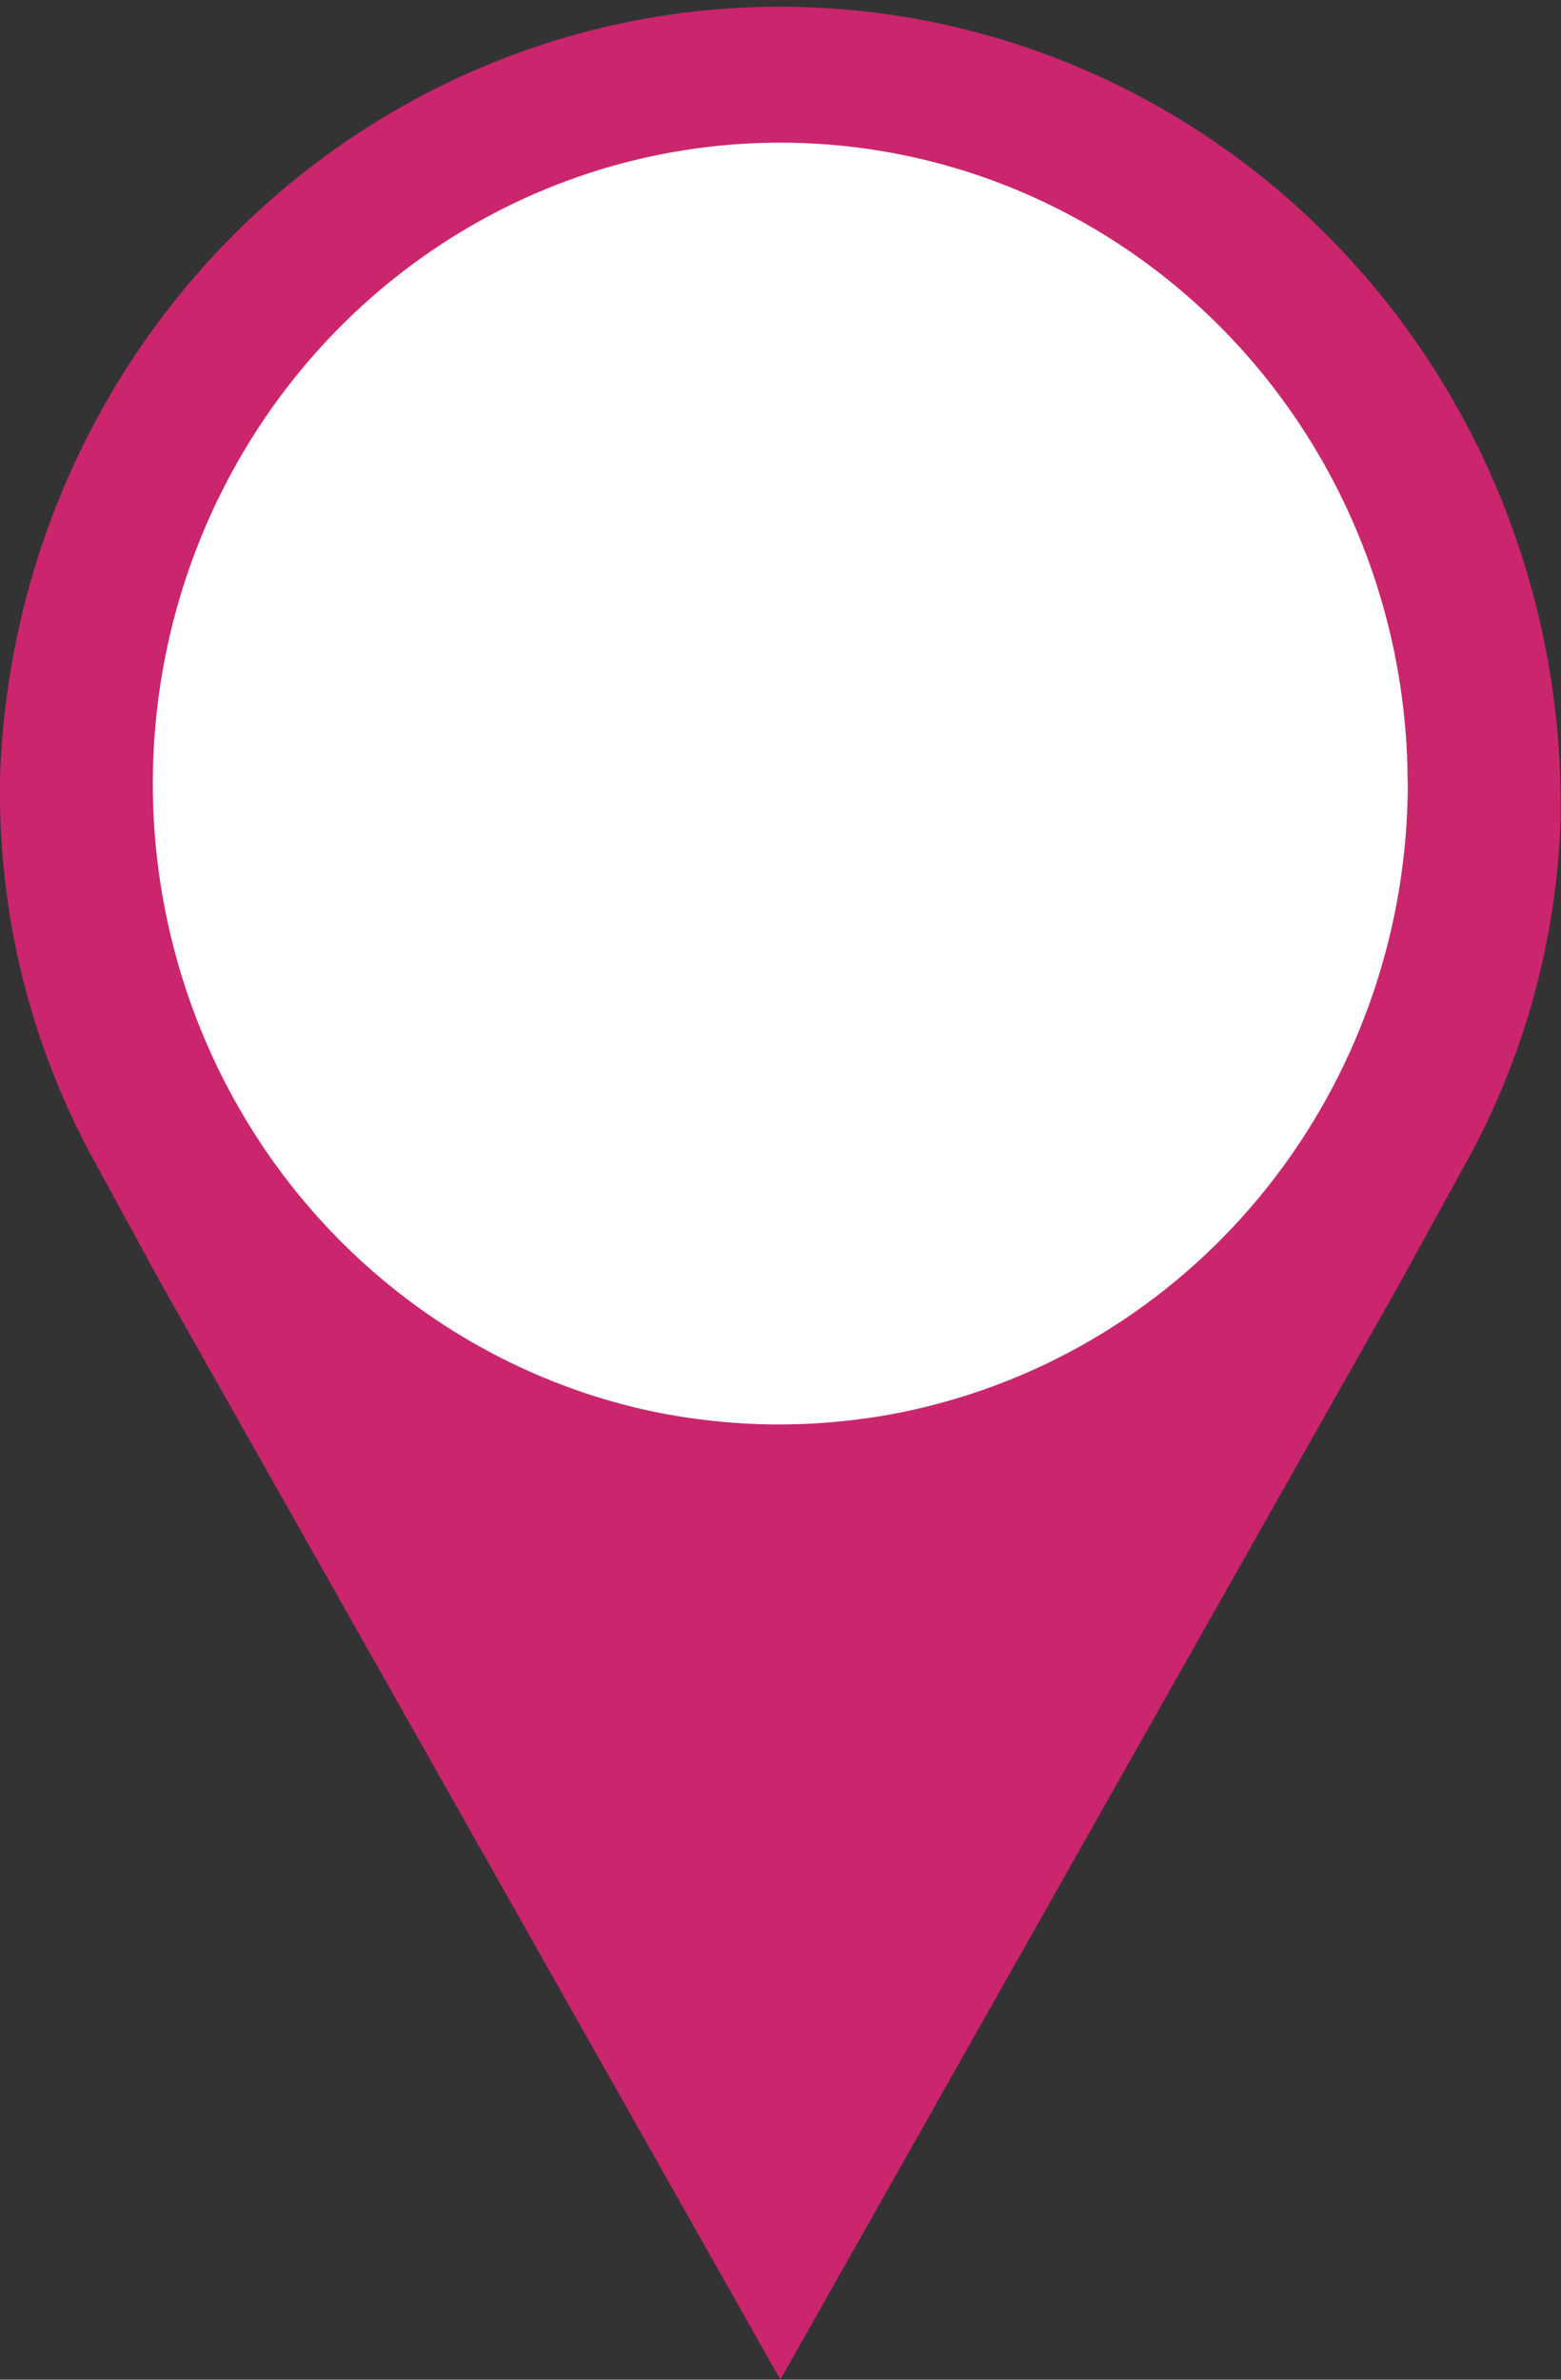 <svg width="21" height="32" viewBox="0 0 21 32" fill="none" xmlns="http://www.w3.org/2000/svg">
<rect x="0" y="0" width="21" height="32" fill="#333333" stroke="none"/>
<g clip-path="url(#clip0_656_19708)">
<path d="M0 10.752C0 10.656 0 10.559 0 10.462C0.09 7.658 1.253 5.001 3.239 3.062C5.225 1.123 7.876 0.056 10.623 0.091C13.37 0.125 15.994 1.257 17.933 3.245C19.872 5.233 20.971 7.917 20.995 10.723C20.995 10.82 20.995 10.917 20.995 11.013C20.942 12.64 20.504 14.228 19.718 15.643L18.849 17.224L15.422 23.286L10.498 31.999L5.574 23.286L2.147 17.224L1.285 15.643C0.457 14.151 0.015 12.468 0 10.752Z" fill="#CA256D"/>
<path d="M18.939 10.53C18.939 12.448 18.312 14.311 17.159 15.825C16.006 17.338 14.392 18.416 12.572 18.888C12.211 18.983 11.844 19.052 11.474 19.095C10.814 19.175 10.147 19.175 9.487 19.095C9.117 19.052 8.75 18.983 8.389 18.888C6.86 18.485 5.473 17.653 4.384 16.485C3.295 15.317 2.549 13.861 2.23 12.281C1.911 10.702 2.032 9.063 2.579 7.55C3.127 6.038 4.078 4.712 5.326 3.725C6.574 2.737 8.068 2.126 9.639 1.963C11.21 1.799 12.794 2.088 14.211 2.798C15.629 3.508 16.823 4.609 17.659 5.978C18.494 7.346 18.937 8.926 18.937 10.539L18.939 10.53Z" fill="white"/>
</g>
<defs>
<clipPath id="clip0_656_19708">
<rect width="21" height="32" fill="white"/>
</clipPath>
</defs>
</svg>
